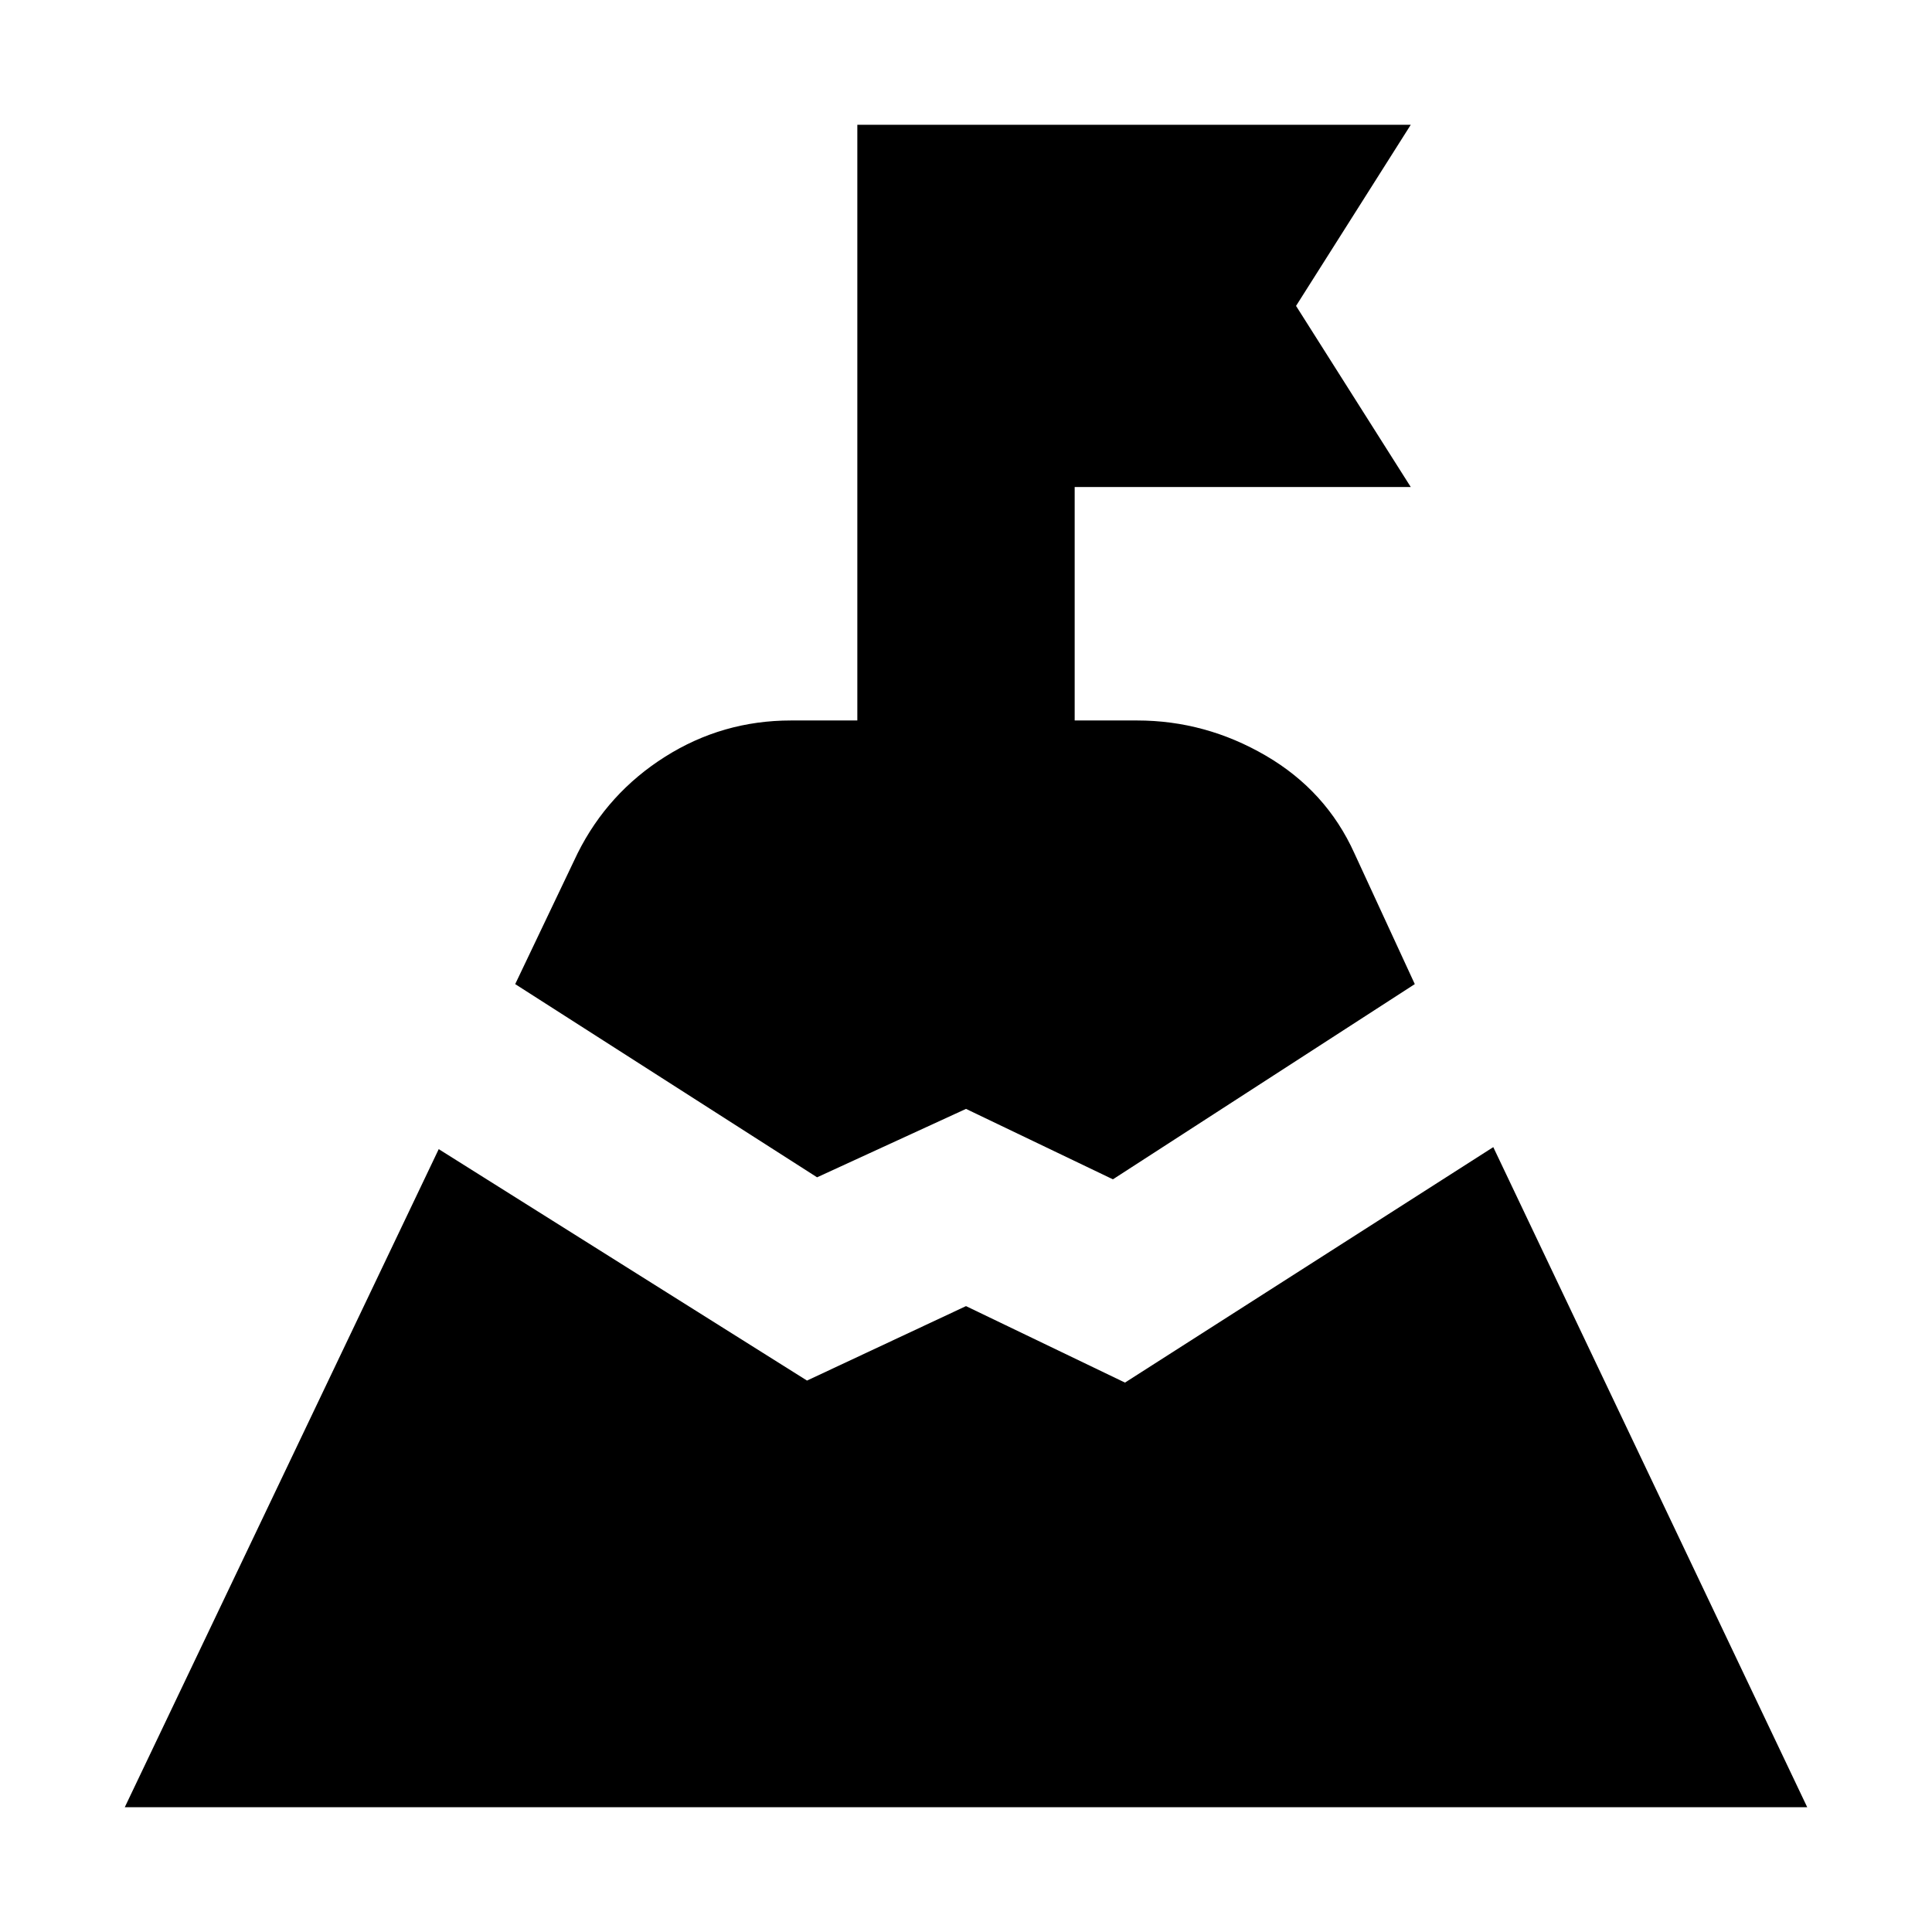 <svg xmlns="http://www.w3.org/2000/svg" height="20" viewBox="0 -960 960 960" width="20"><path d="m256-471 31-65q15-30 43.5-48t62.5-18h33v-296h275l-57 90 57 90H534v116h31q34 0 64 17.5t44 48.5l30 65-150 97-73-35-74 34-150-96ZM62-62l156-327 183 115 79-37 79 38 183-117L898-62H62Z"/></svg>